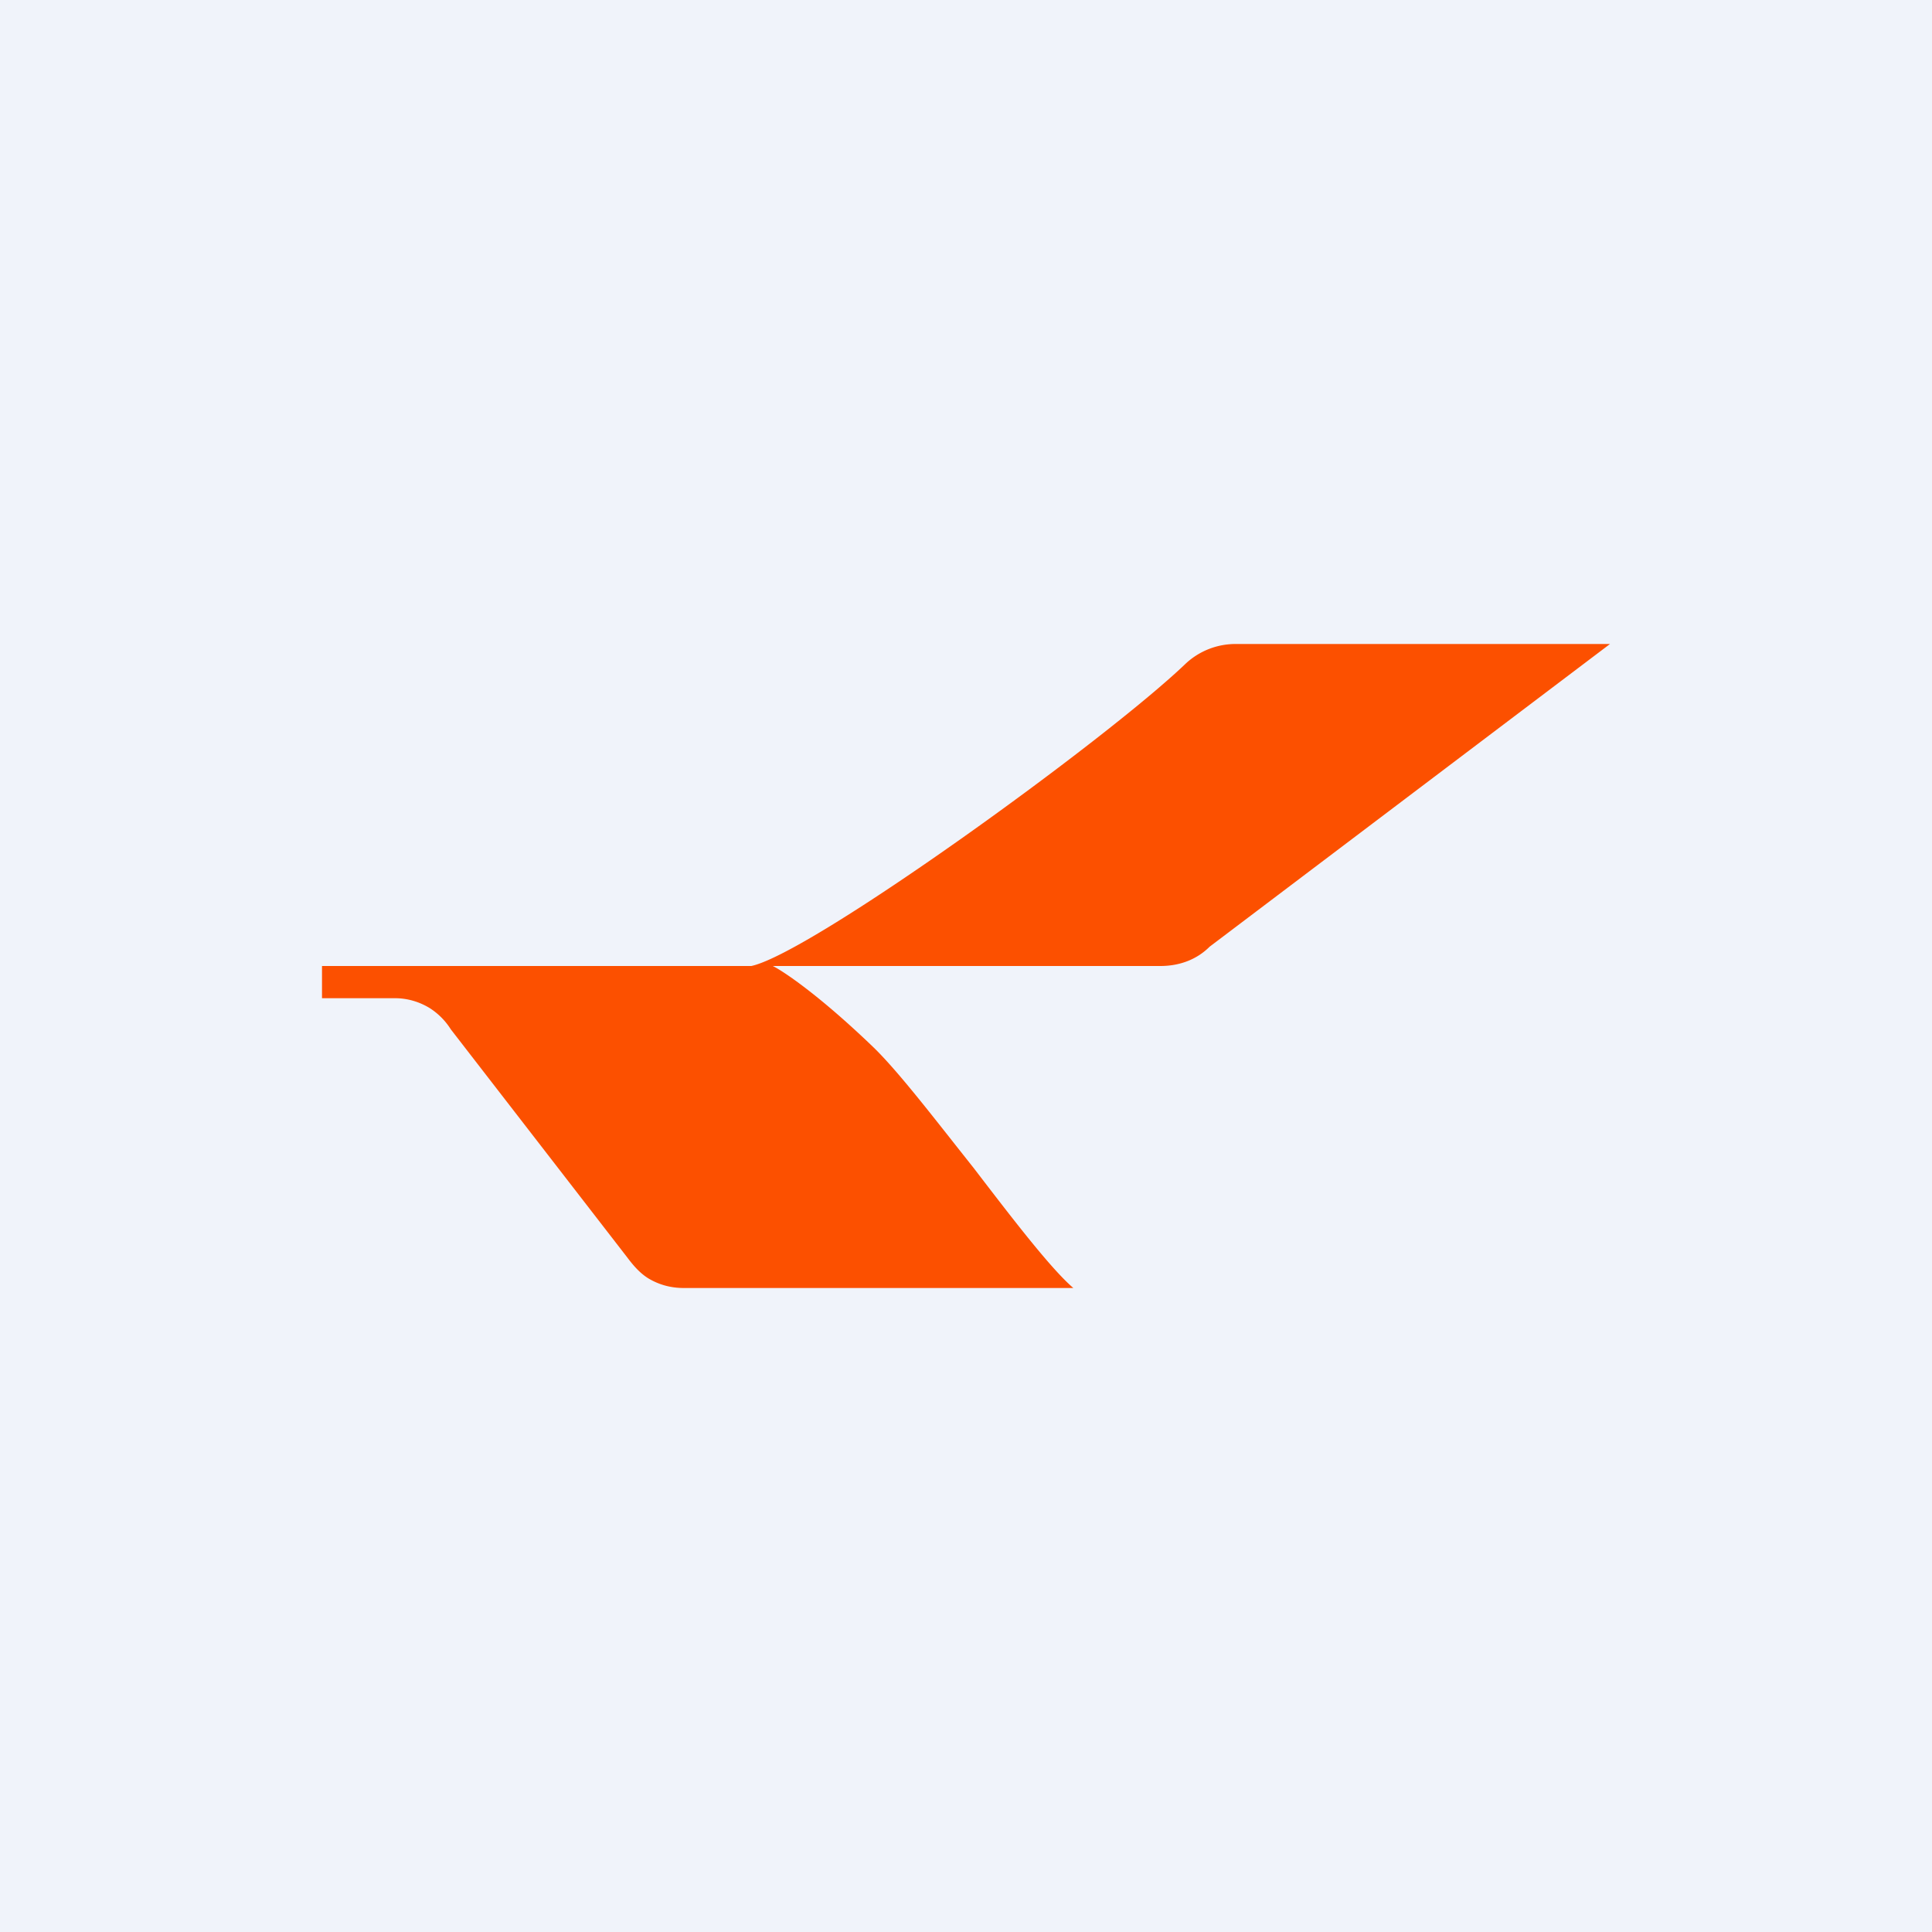 <!-- by TradingView --><svg width="18" height="18" viewBox="0 0 18 18" xmlns="http://www.w3.org/2000/svg"><path fill="#F0F3FA" d="M0 0h18v18H0z"/><path d="M7.2 9h3.61c.18 0 .34-.06.46-.18L15 6h-3.48a.68.68 0 0 0-.47.18C10.3 6.9 7.56 8.88 7 9H3v.3h.68c.11 0 .22.03.32.09.08.05.15.12.2.2l1.64 2.12c.06.08.12.15.2.2.1.06.21.09.33.09H10c-.21-.18-.57-.65-.93-1.12-.35-.44-.7-.9-.94-1.13-.5-.48-.83-.7-.93-.75Z" fill="#FC5000"/></svg>